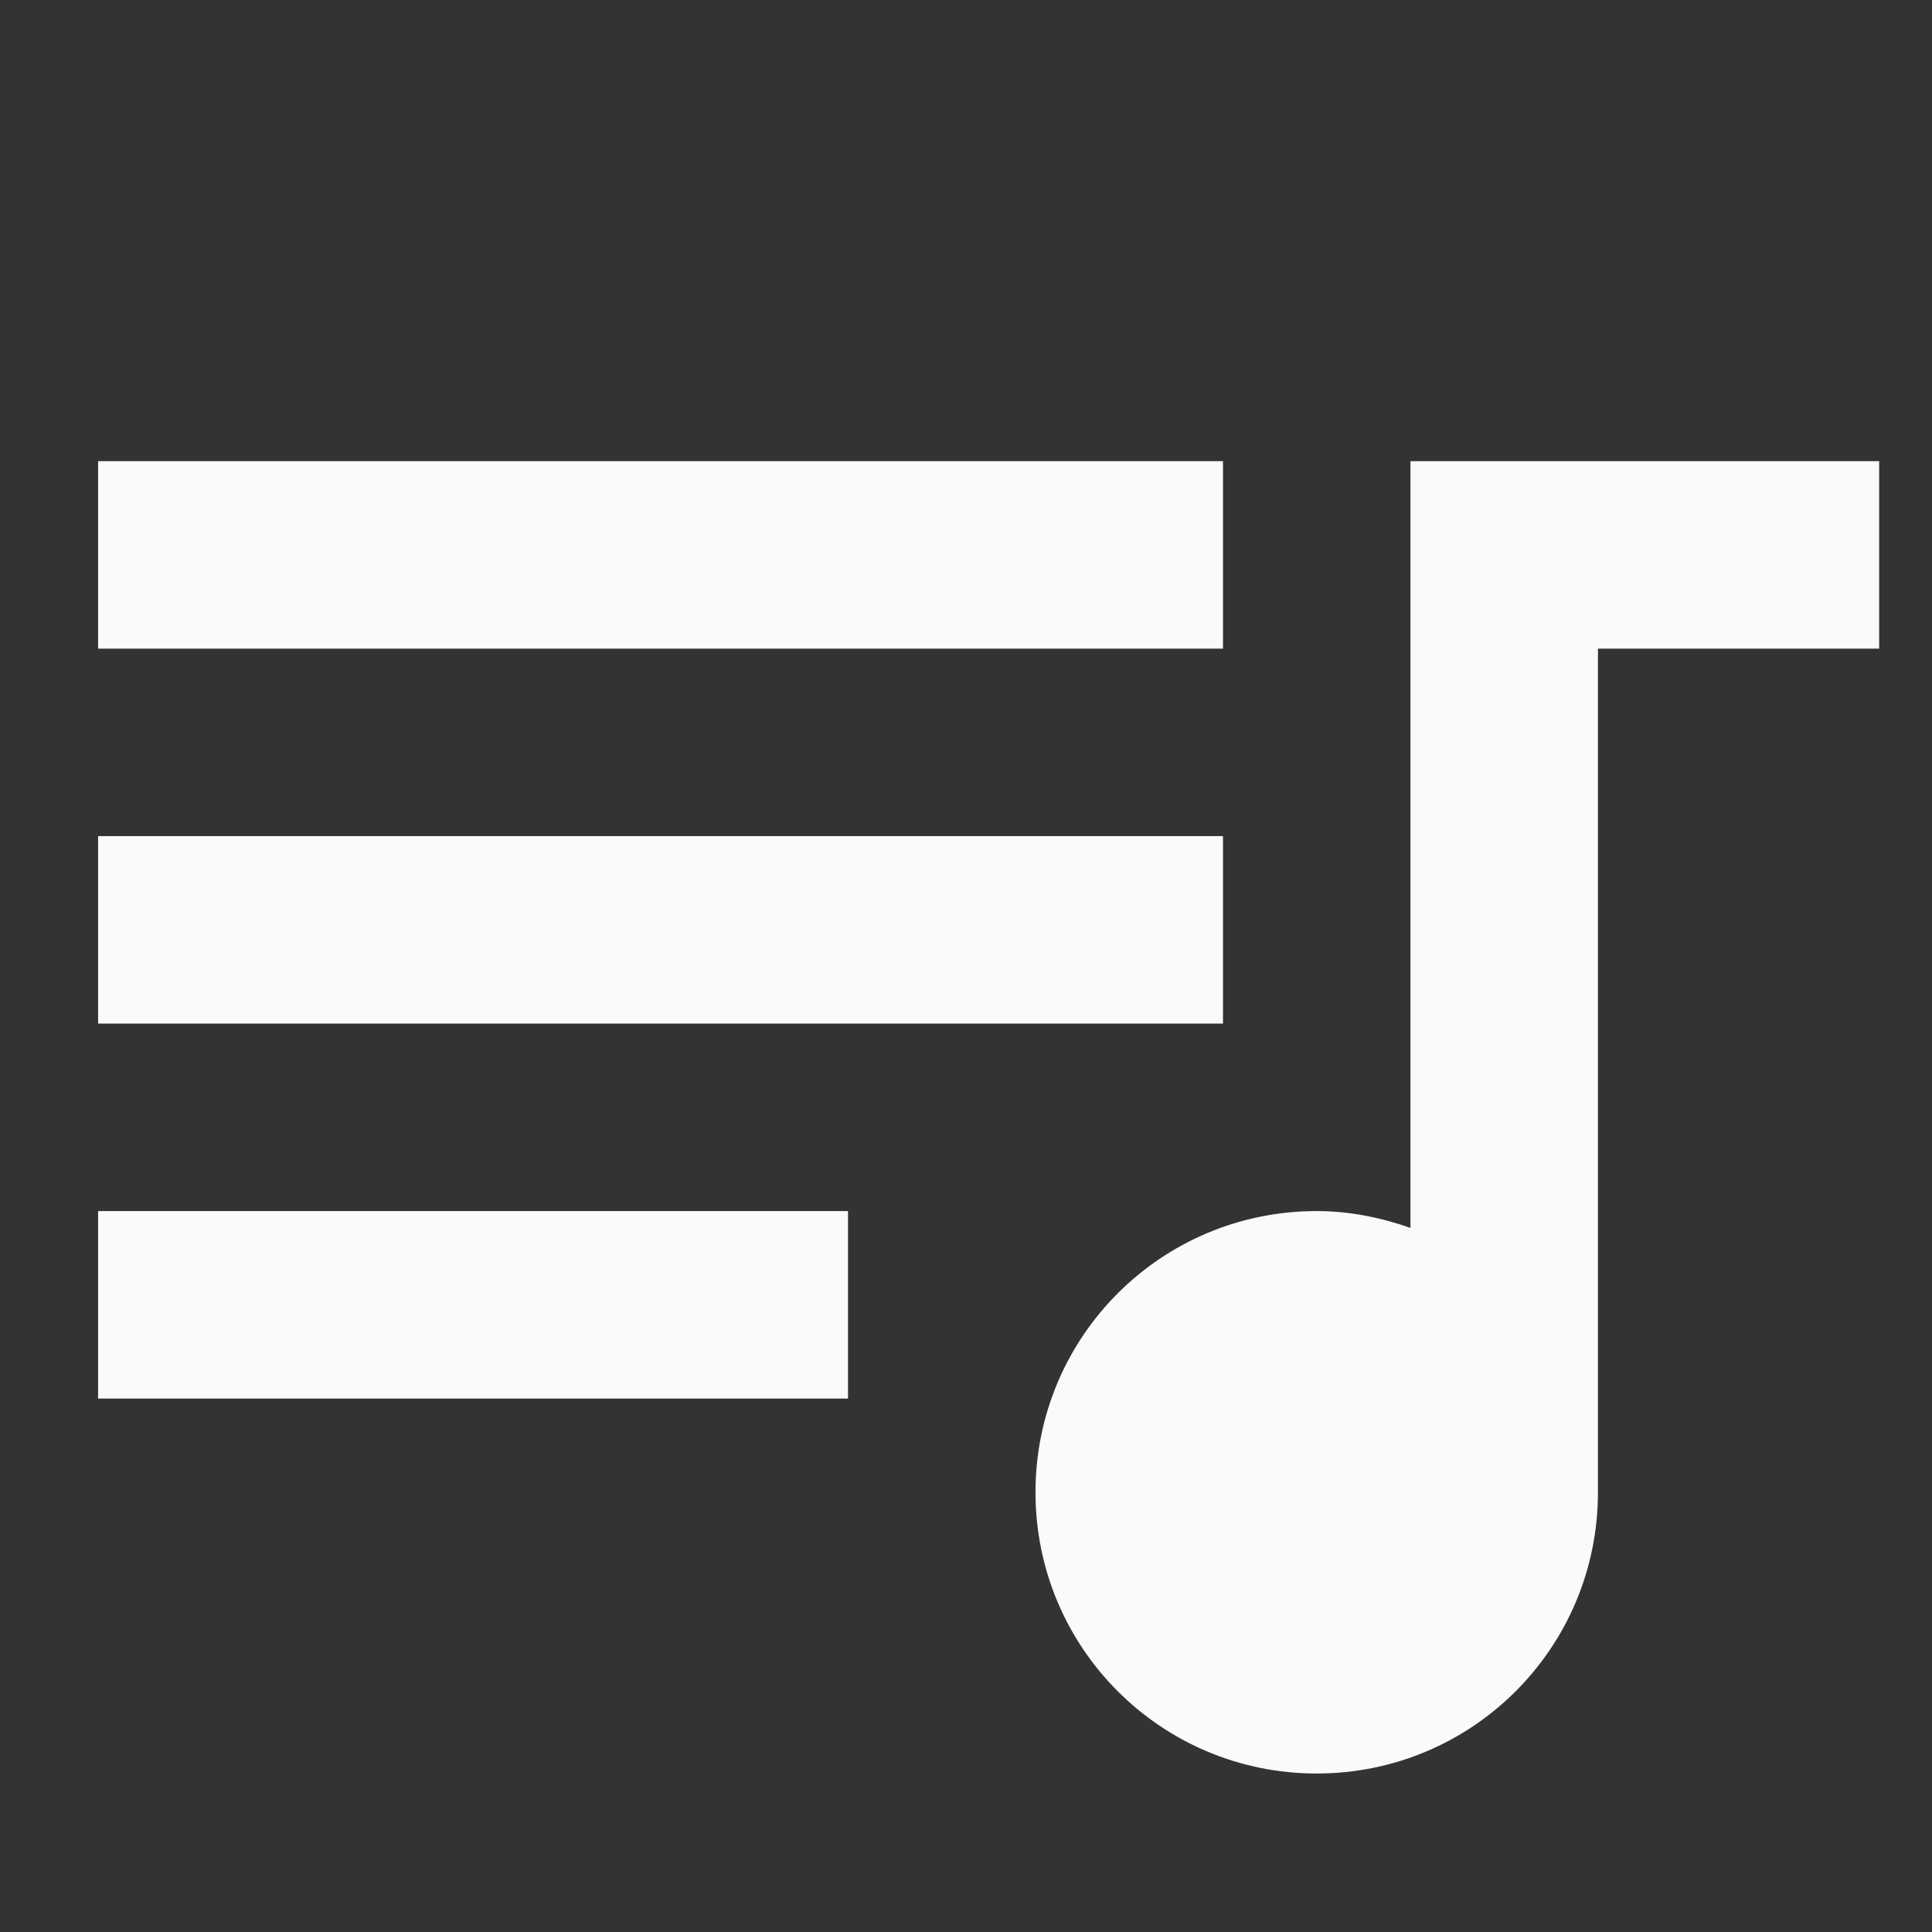 <?xml version="1.0" encoding="UTF-8" standalone="no"?>
<svg
   xmlns:dc="http://purl.org/dc/elements/1.1/"
   xmlns:cc="http://creativecommons.org/ns#"
   xmlns:rdf="http://www.w3.org/1999/02/22-rdf-syntax-ns#"
   xmlns:svg="http://www.w3.org/2000/svg"
   xmlns="http://www.w3.org/2000/svg"
   xmlns:sodipodi="http://sodipodi.sourceforge.net/DTD/sodipodi-0.dtd"
   xmlns:inkscape="http://www.inkscape.org/namespaces/inkscape"
   height="256"
   viewBox="0 0 128 128"
   width="256"
   version="1.1"
   id="svg6"
   sodipodi:docname="music.svg"
   style="fill:#ffffff"
   inkscape:version="0.92.1 r15371">
  <rect x="0" y="0" width="128" height="128" fill="#333333" stroke="none"/>
  <defs
     id="defs10" />
  <sodipodi:namedview
     pagecolor="#ffffff"
     bordercolor="#666666"
     borderopacity="1"
     objecttolerance="10"
     gridtolerance="10"
     guidetolerance="10"
     inkscape:pageopacity="0"
     inkscape:pageshadow="2"
     inkscape:window-width="1920"
     inkscape:window-height="1138"
     id="namedview8"
     showgrid="false"
     inkscape:zoom="1.2291667"
     inkscape:cx="61.550626"
     inkscape:cy="146.08144"
     inkscape:window-x="1920"
     inkscape:window-y="0"
     inkscape:window-maximized="1"
     inkscape:current-layer="svg6" />
  <path
     d="M 81.026,30.552 H 6.5 v 12.421 h 74.526 z m 0,24.842 H 6.5 V 67.816 H 81.026 Z M 6.5,92.658 H 56.184 V 80.237 H 6.5 Z M 93.447,30.552 v 50.802 c -1.925,-0.683 -4.037,-1.118 -6.211,-1.118 -10.309,0 -18.632,8.322 -18.632,18.632 0,10.309 8.322,18.632 18.632,18.632 10.309,0 18.632,-8.322 18.632,-18.632 V 42.974 H 124.5 V 30.552 Z"
     id="path4"
     style="fill:#fafafa;fill-opacity:1;stroke-width:6.211"
     inkscape:connector-curvature="0" />
</svg>
